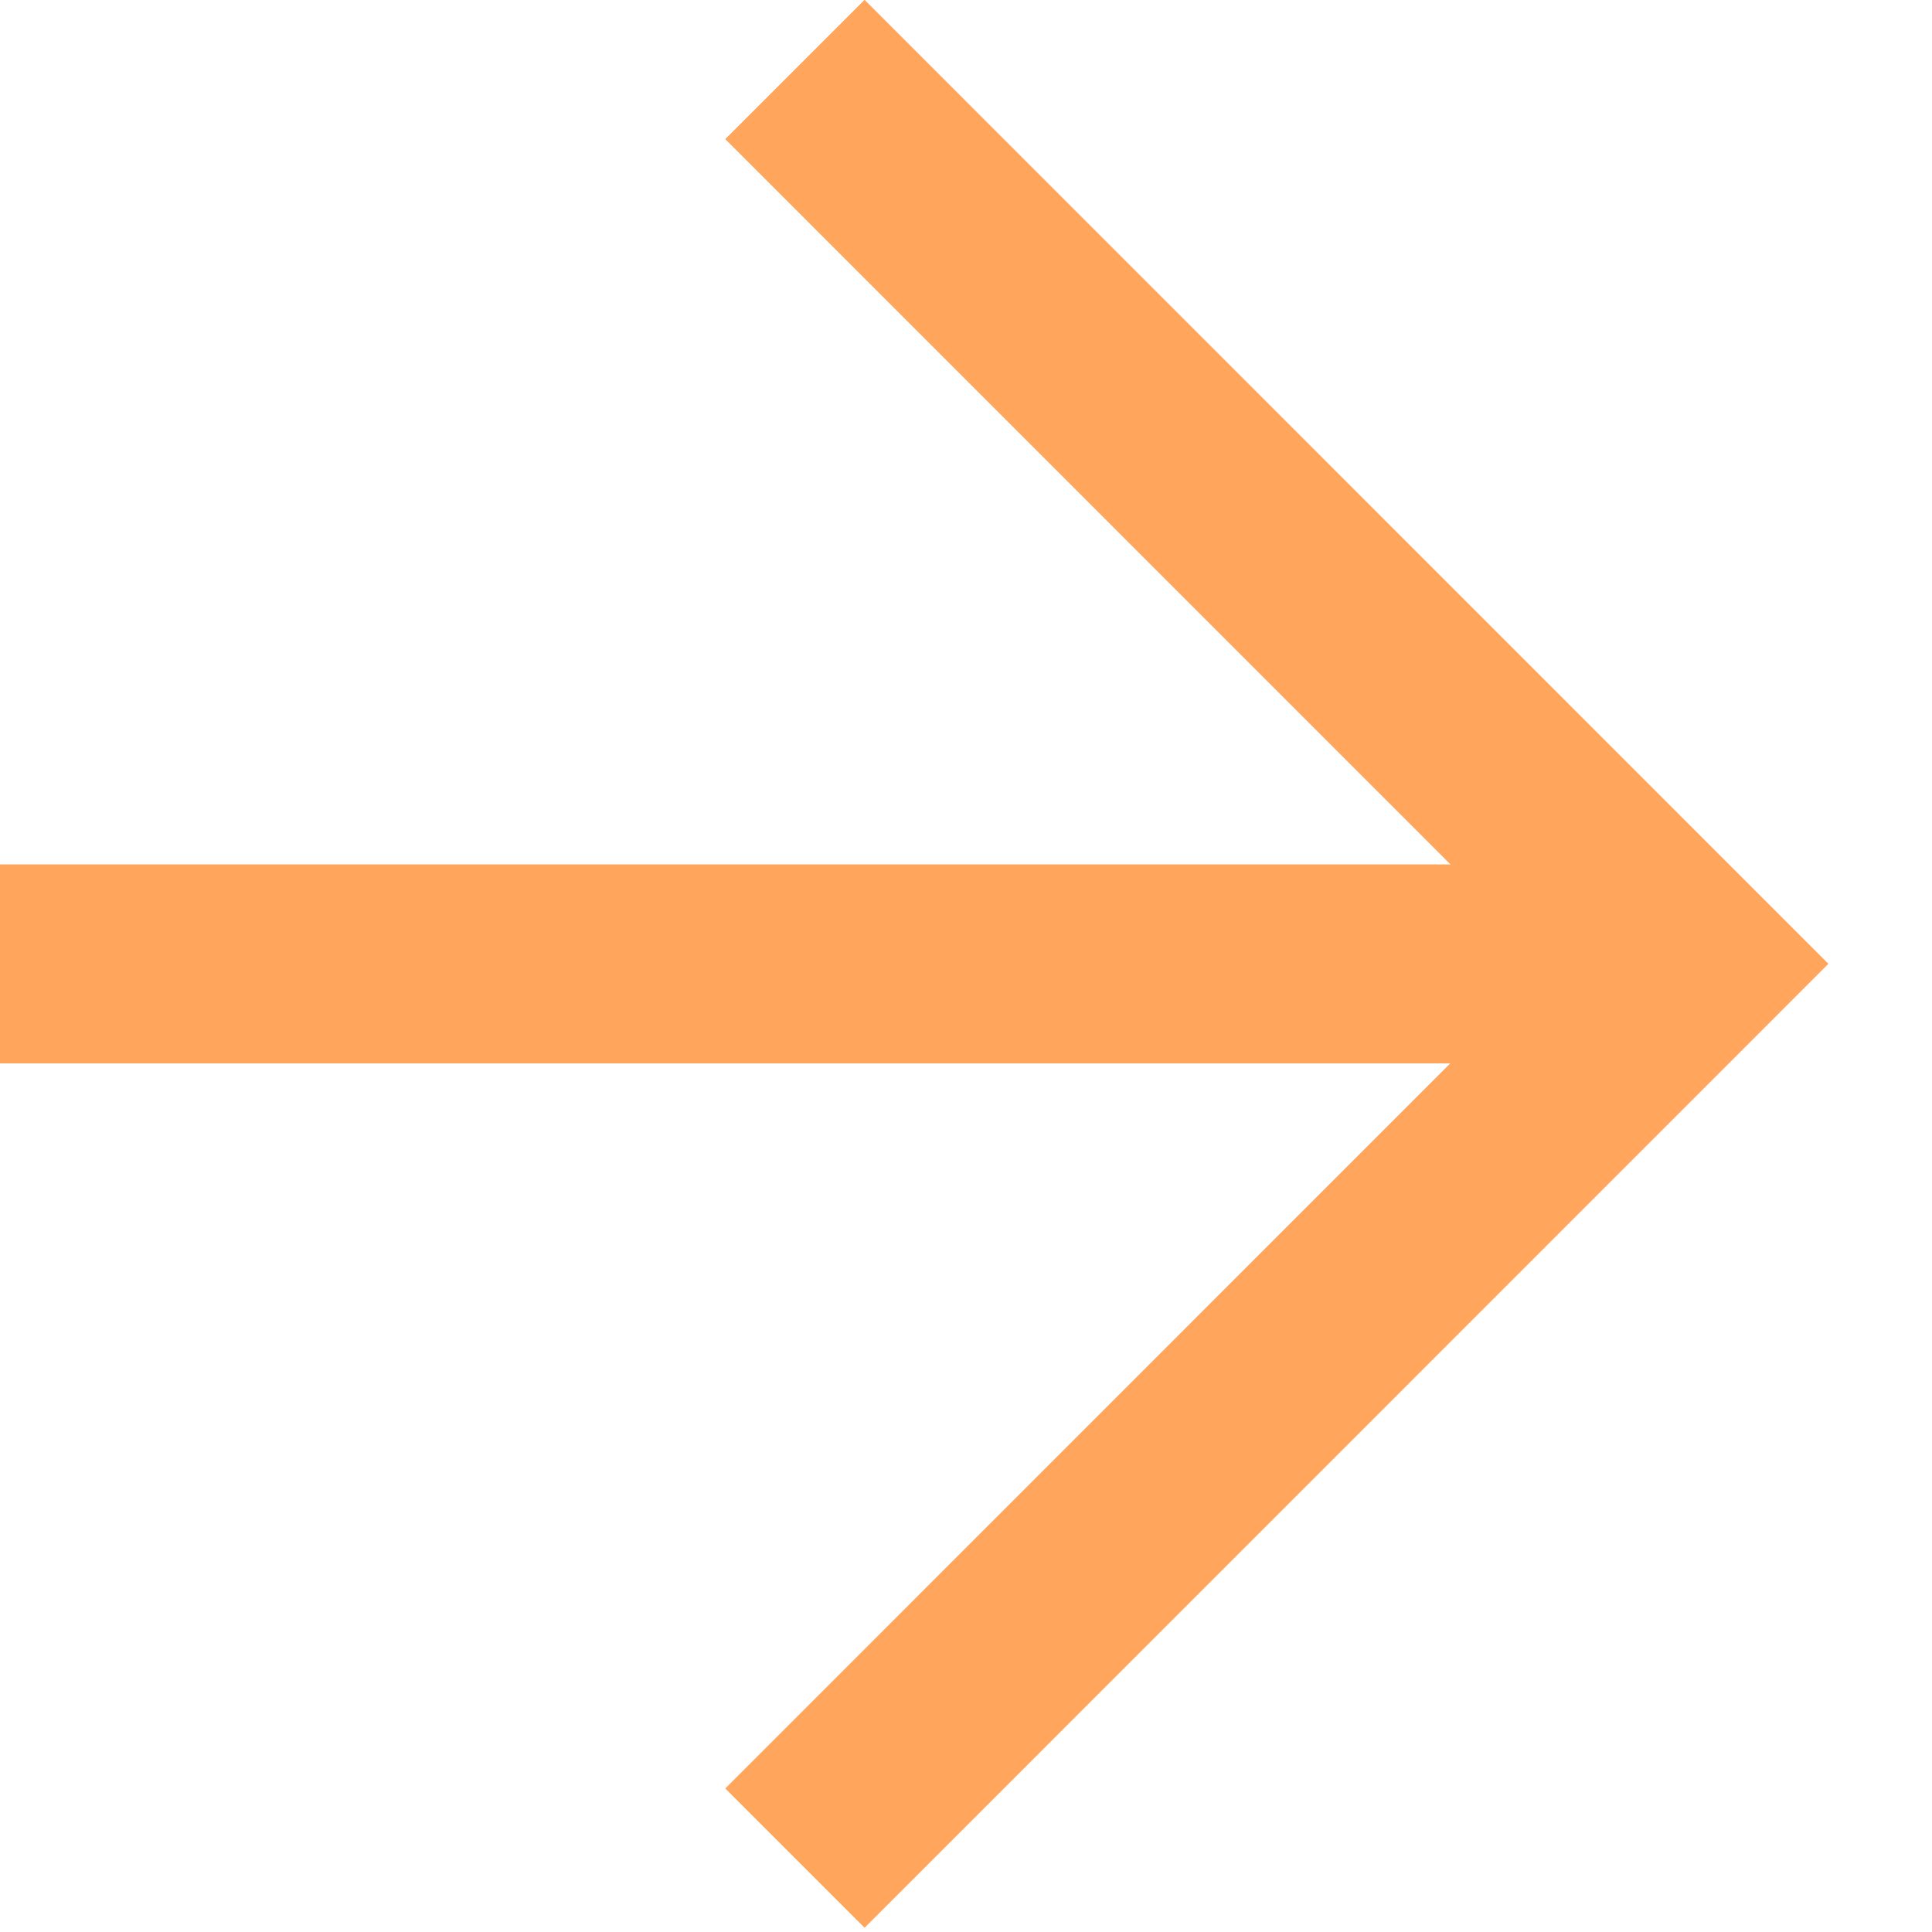 <svg width="14" height="14" viewBox="0 0 14 14" fill="none" xmlns="http://www.w3.org/2000/svg">
<path d="M12.24 6.265L12.24 7.705L0 7.705L0 6.265L12.24 6.265Z" fill="#FFA55C"/>
<path d="M5.257 12.96L11.232 6.984L5.257 1.008L6.265 -3.0528e-07L13.248 6.984L6.265 13.968L5.257 12.96Z" fill="#FFA55C"/>
<path d="M12.24 6.265L12.24 7.705L0 7.705L0 6.265L12.24 6.265Z" fill="#FFA55C"/>
<path d="M11.232 6.984L5.257 12.96L6.265 13.968L13.248 6.984L6.265 -3.0528e-07L5.257 1.008L11.232 6.984Z" fill="#FFA55C"/>
</svg>
